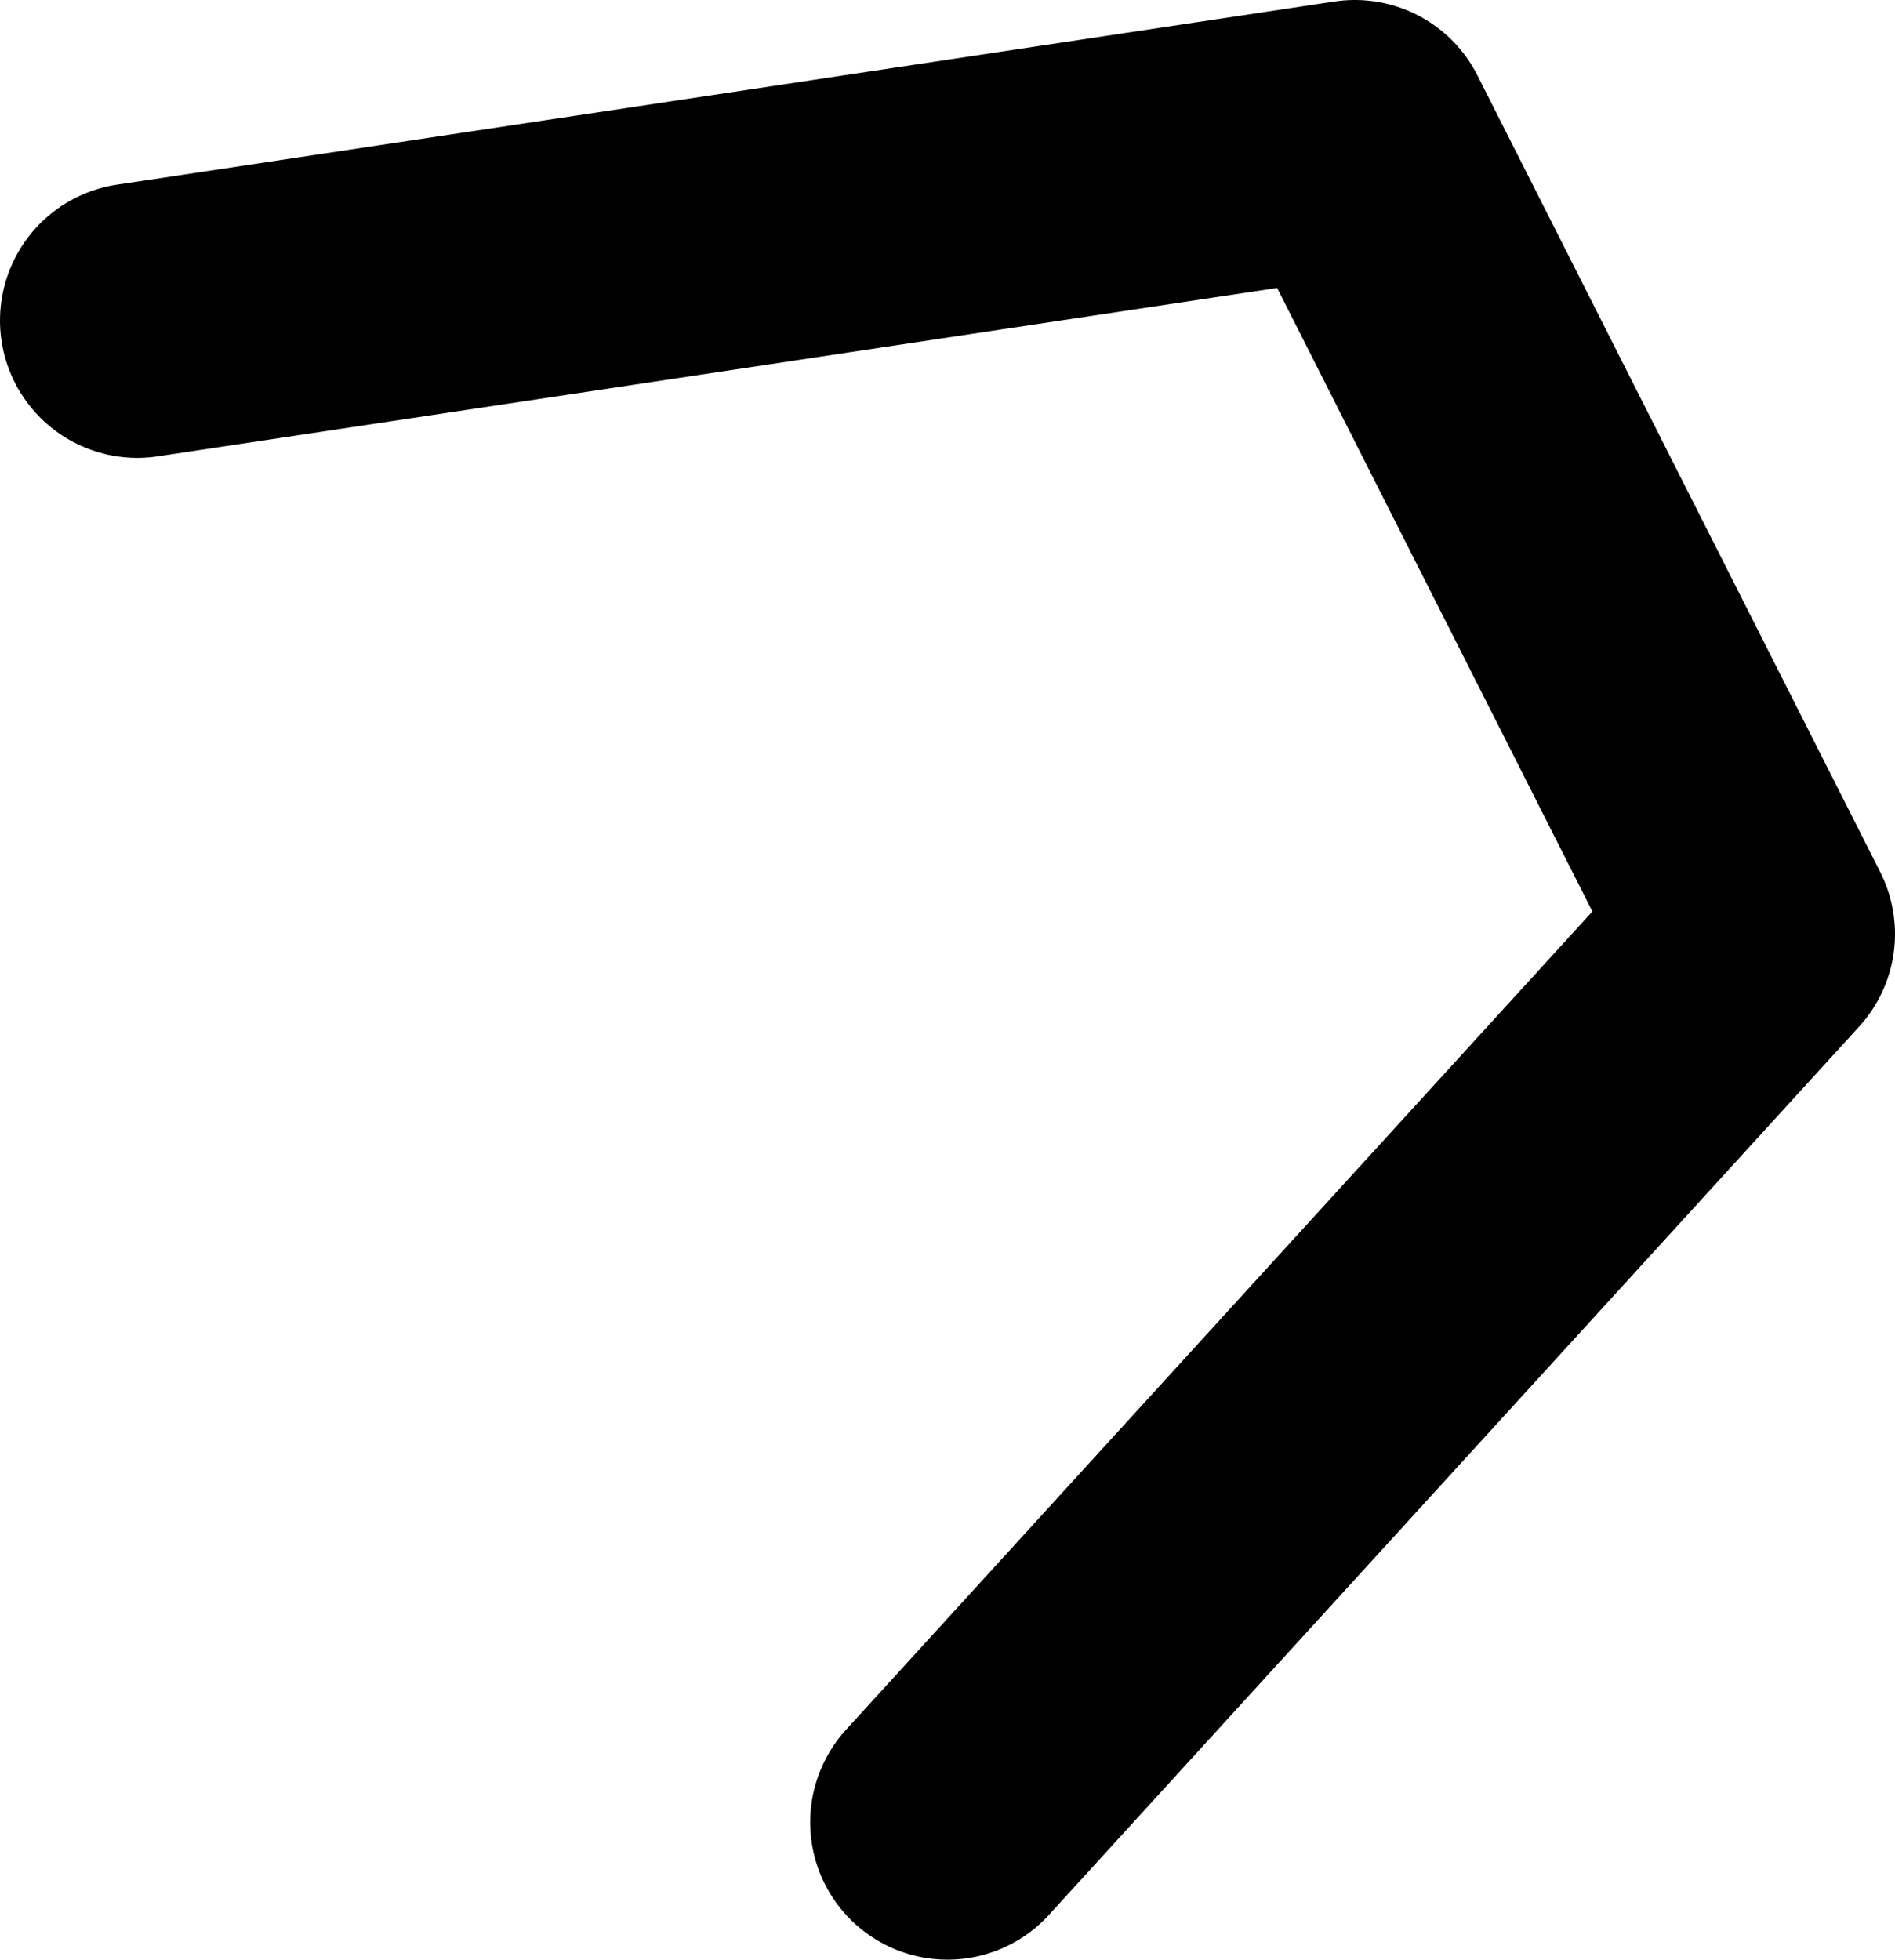 <?xml version="1.0" encoding="UTF-8" standalone="no"?>
<svg xmlns:ffdec="https://www.free-decompiler.com/flash" xmlns:xlink="http://www.w3.org/1999/xlink" ffdec:objectType="shape" height="21.4px" width="20.7px" xmlns="http://www.w3.org/2000/svg">
  <g transform="matrix(1.0, 0.0, 0.0, 1.0, 14.5, -3.4)">
    <path d="M-13.0 6.9 L0.3 4.9 4.7 13.6 -4.15 23.3" fill="none" stroke="#000000" stroke-linecap="round" stroke-linejoin="round" stroke-width="3.0"/>
  </g>
</svg>
